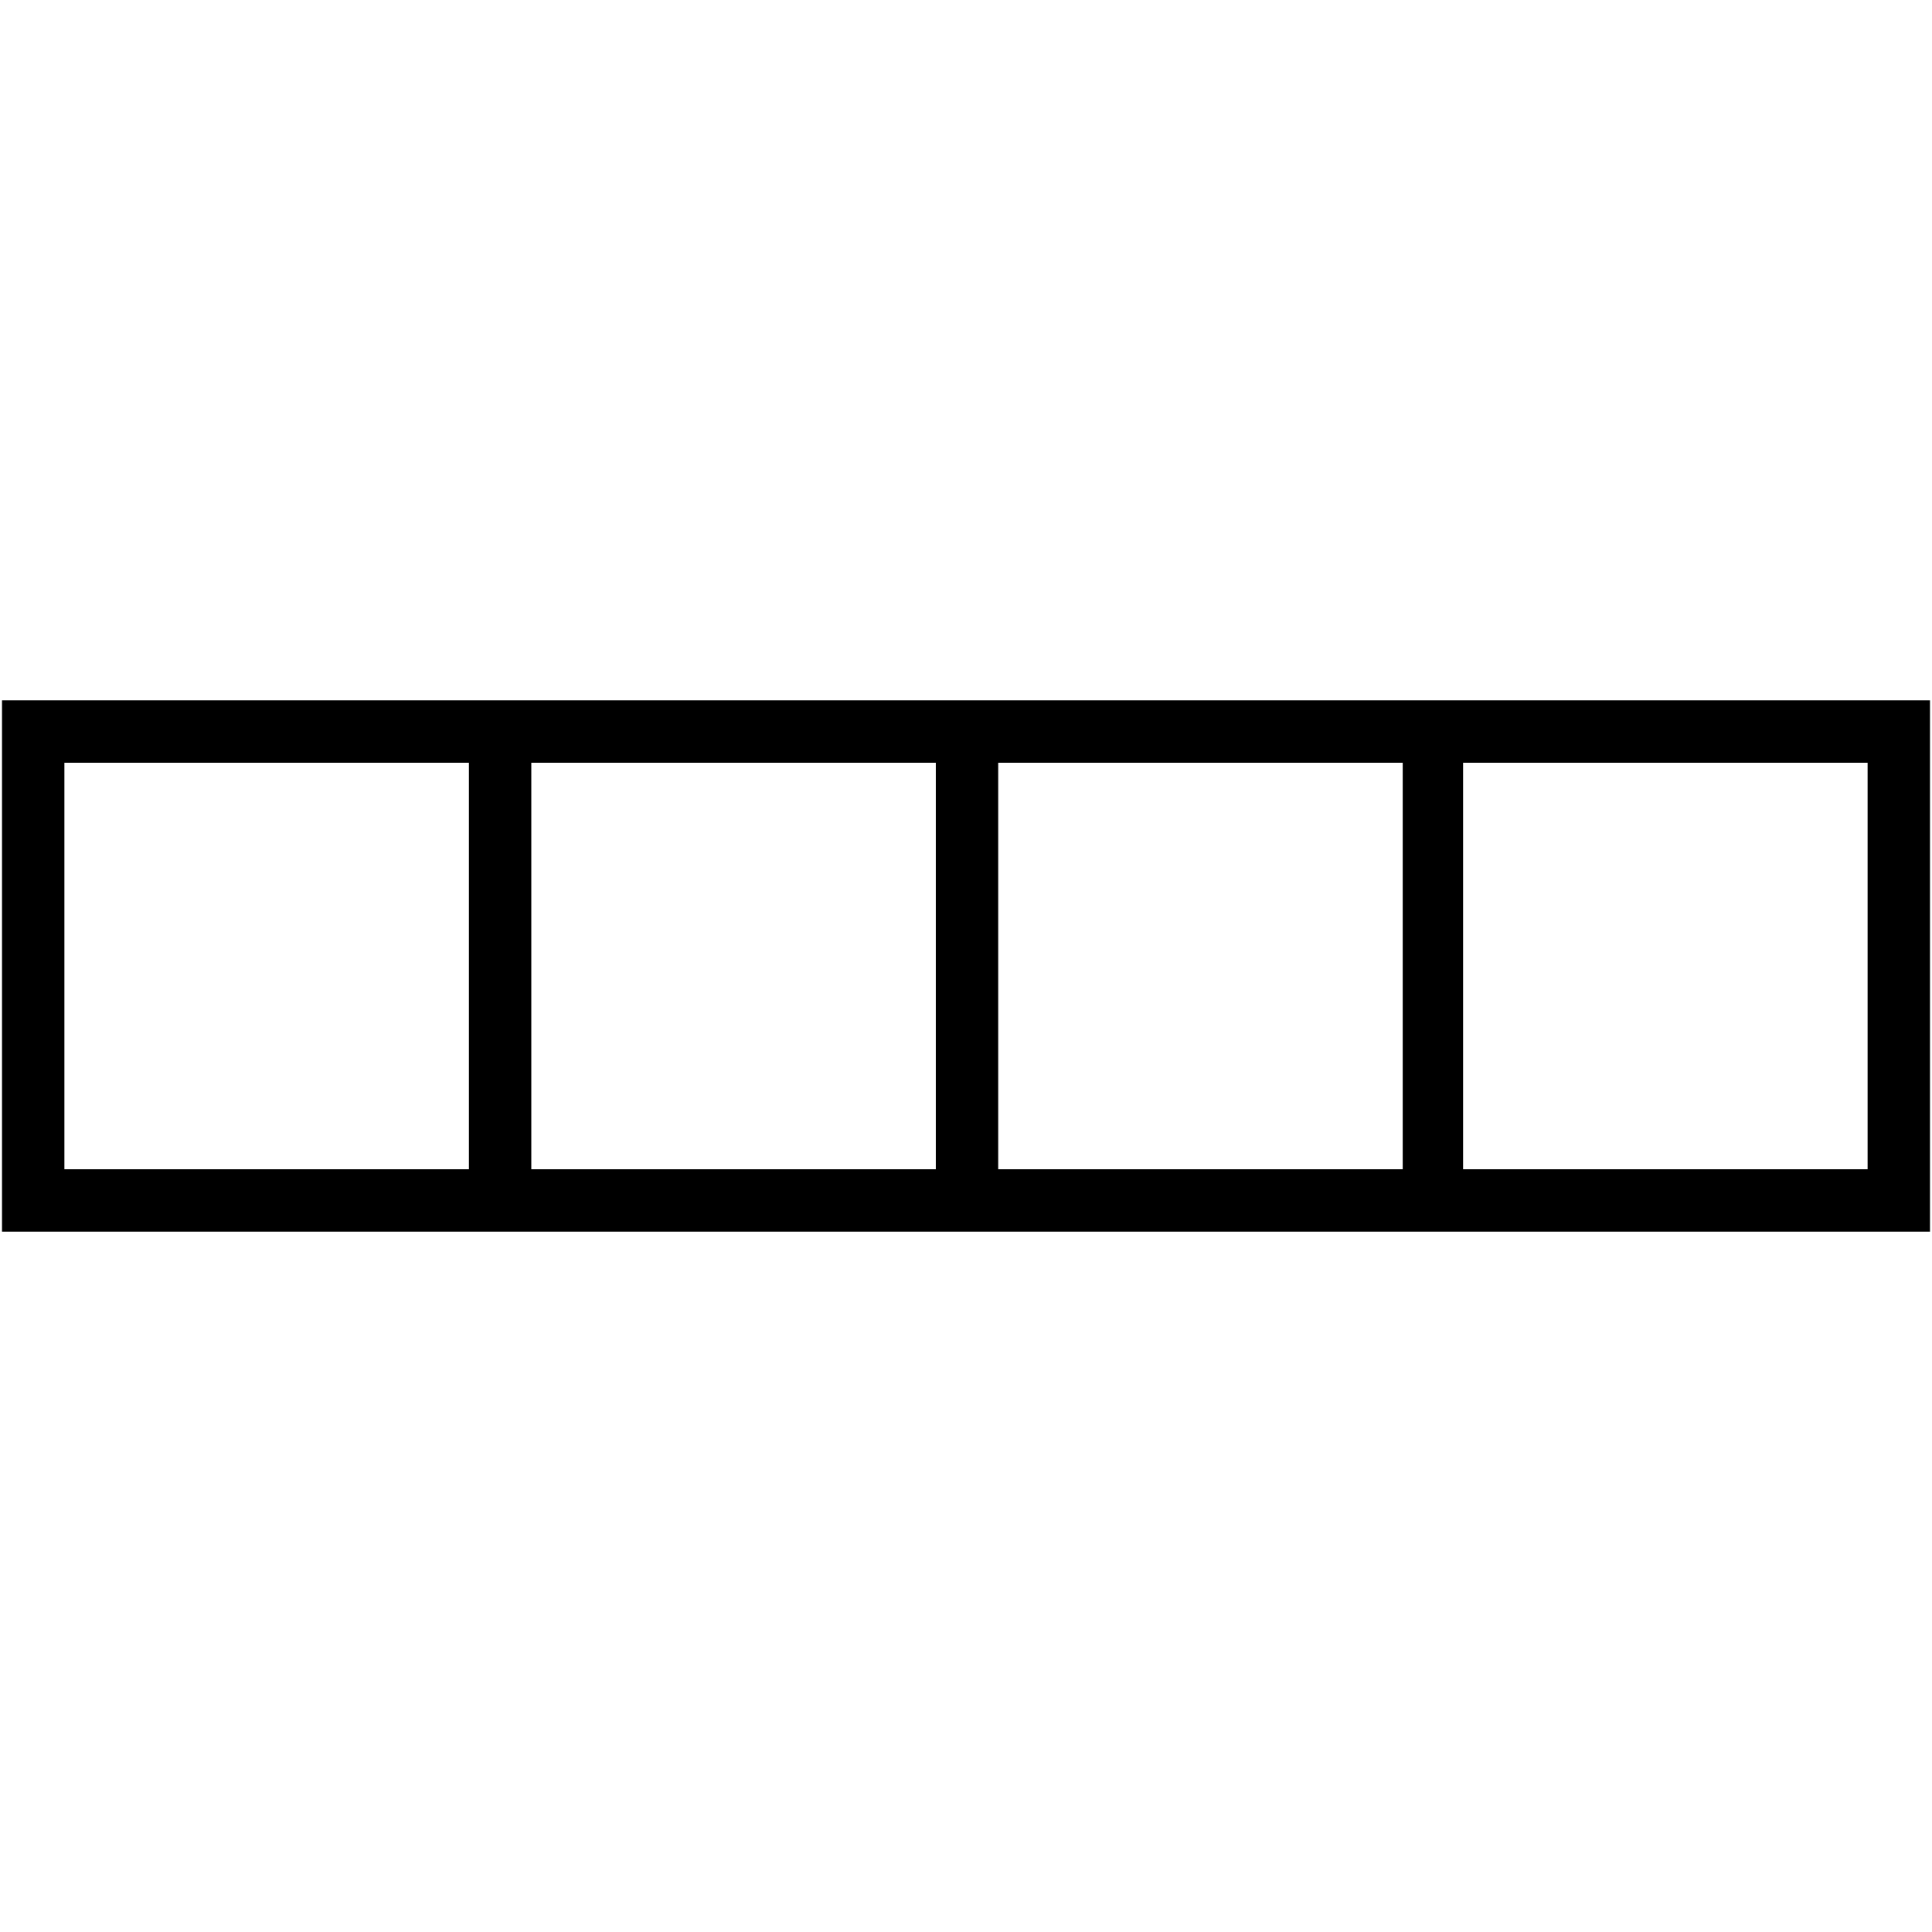 <svg height="960" viewBox="0 0 960 960" width="960" xmlns="http://www.w3.org/2000/svg"><path d="m727.188 348h-726.188v264h958v-264h-231.855zm-494.188 233h-201v-202h201zm232 0h-201v-202h201zm232 0h-201v-202h201zm231 0h-201v-202h201z"/></svg>